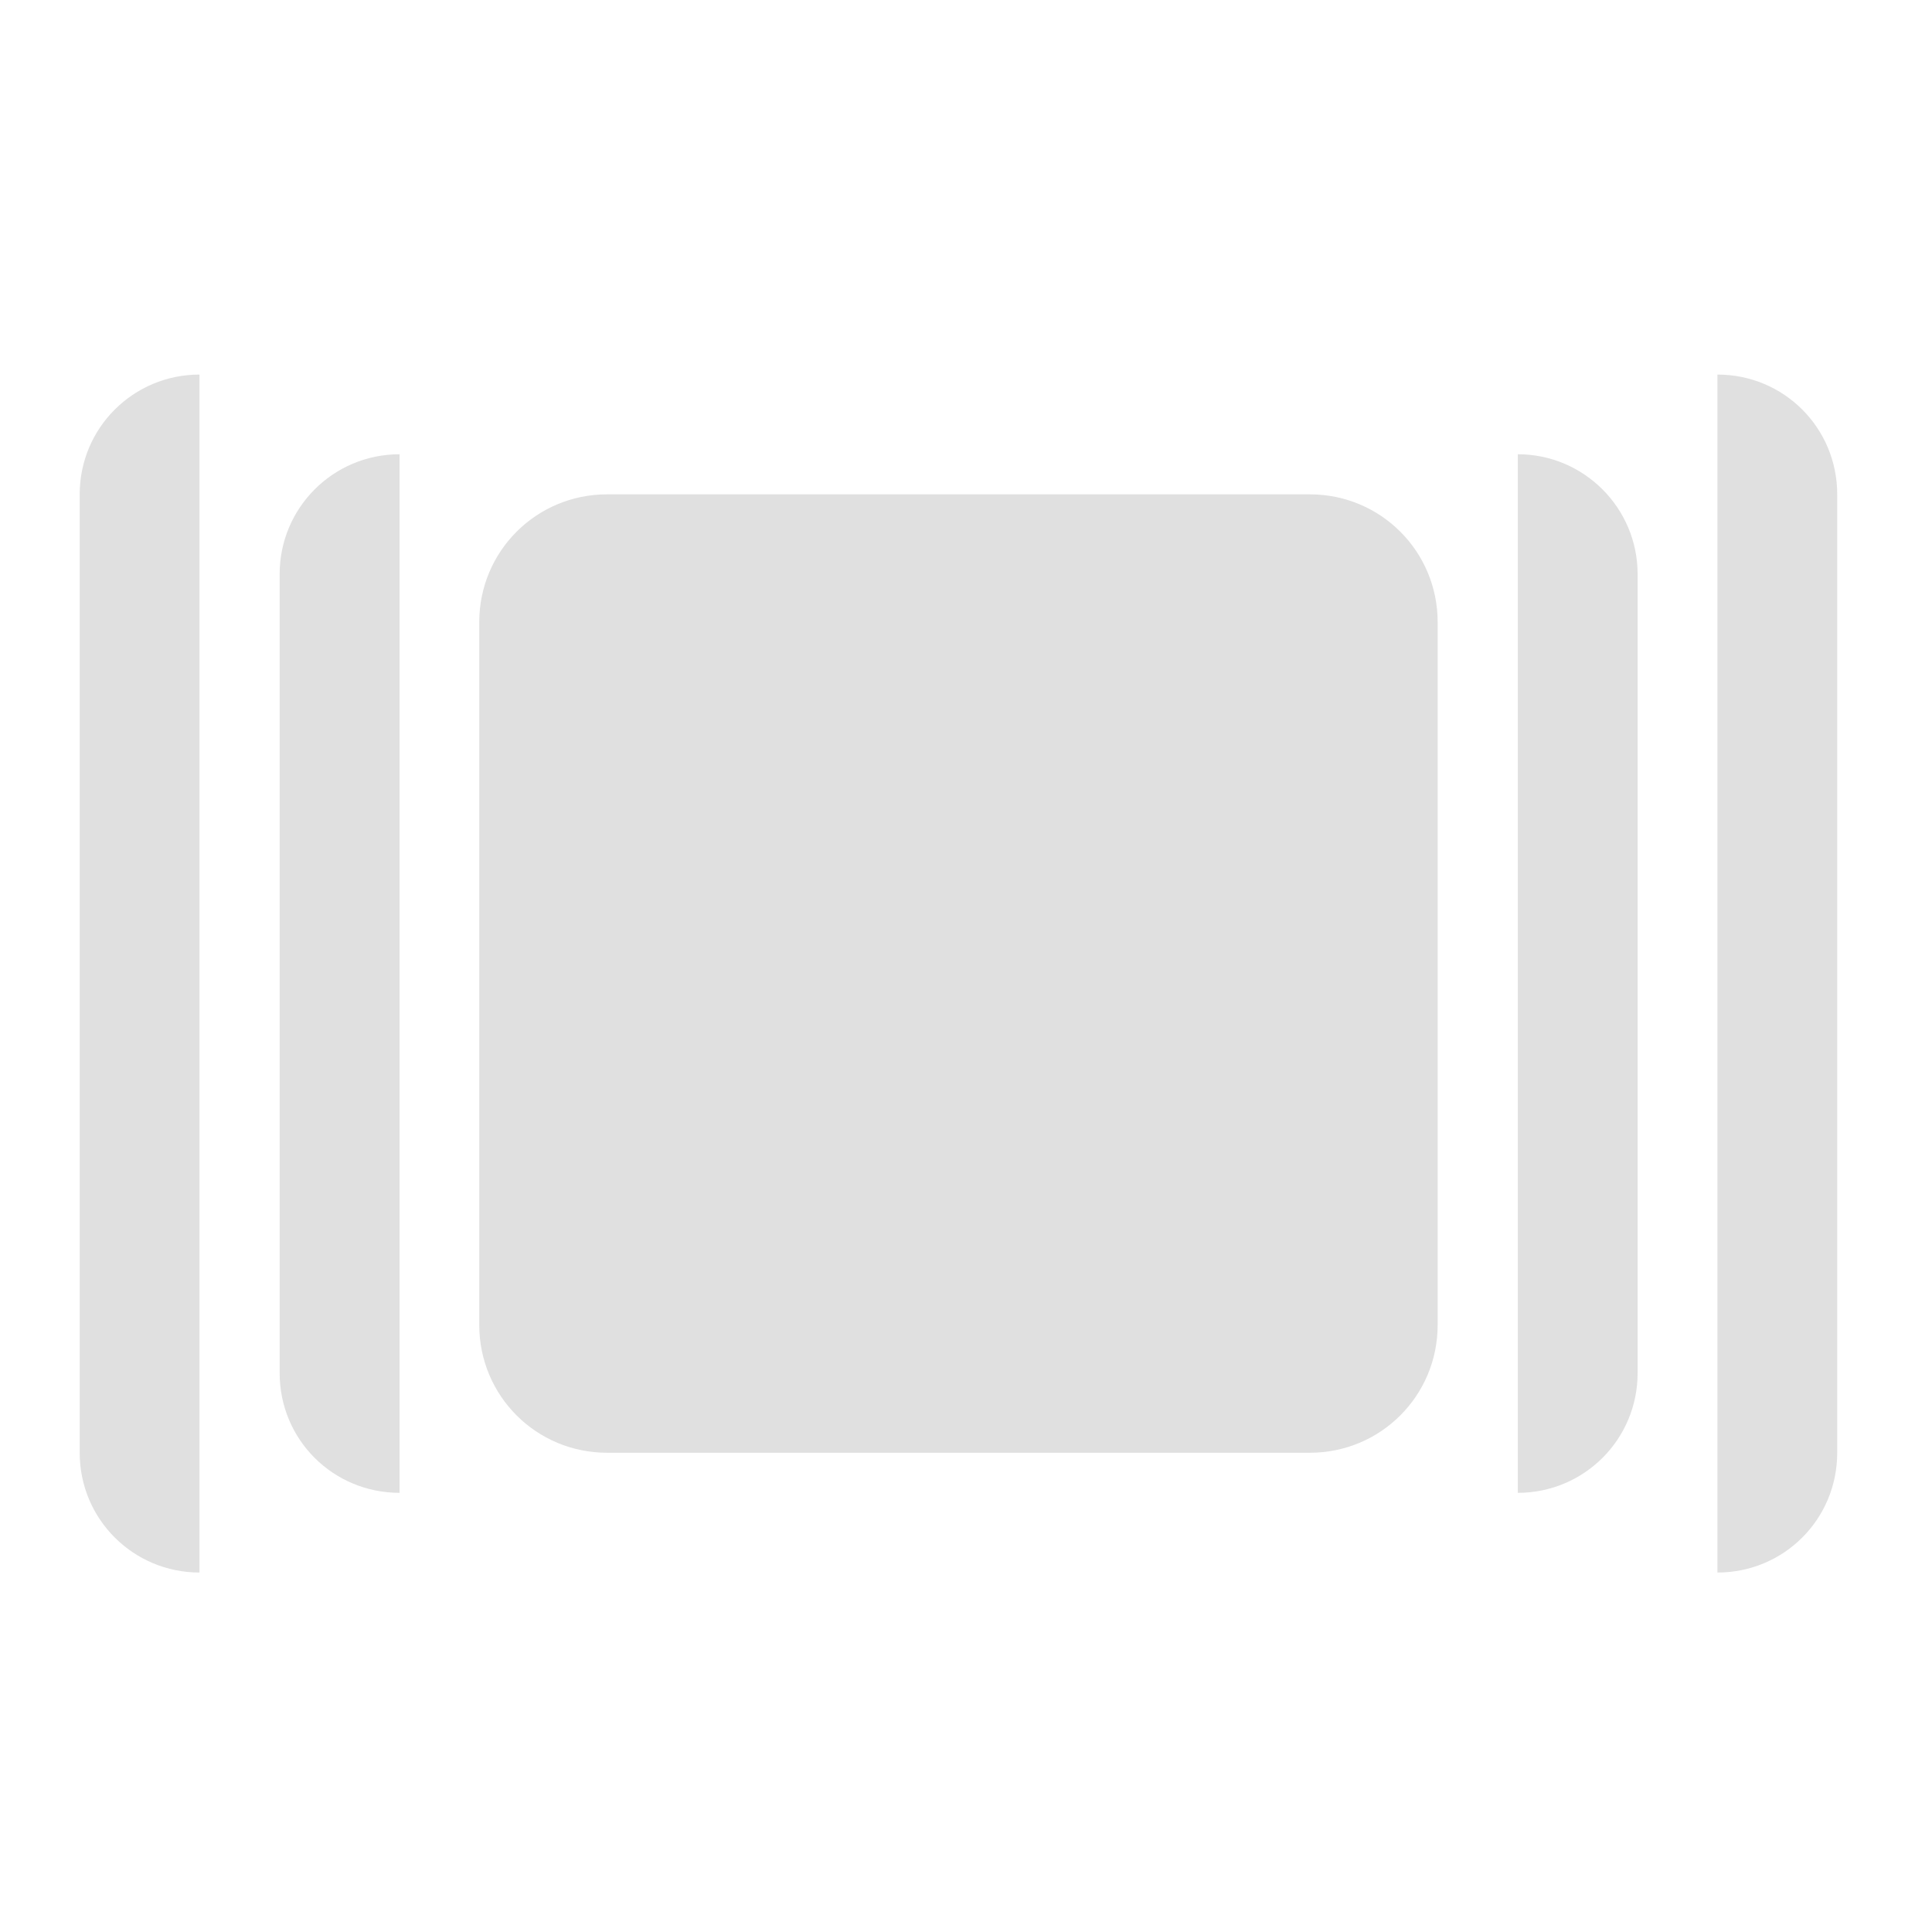 <?xml version="1.0" encoding="UTF-8"?>
<svg xmlns="http://www.w3.org/2000/svg" xmlns:xlink="http://www.w3.org/1999/xlink" width="16px" height="16px" viewBox="0 0 16 16" version="1.1">
<g id="surface1">
<path style=" stroke:none;fill-rule:nonzero;fill:rgb(87.843%,87.843%,87.843%);fill-opacity:1;" d="M 5.027 4.094 L 10.848 4.094 C 11.434 4.094 11.906 4.566 11.906 5.152 L 11.906 10.973 C 11.906 11.559 11.434 12.031 10.848 12.031 L 5.027 12.031 C 4.441 12.031 3.969 11.559 3.969 10.973 L 3.969 5.152 C 3.969 4.566 4.441 4.094 5.027 4.094 Z M 5.027 4.094 "/>
<path style=" stroke:none;fill-rule:nonzero;fill:rgb(87.843%,87.843%,87.843%);fill-opacity:1;" d="M 12.57 3.762 C 13.117 3.762 13.562 4.207 13.562 4.754 L 13.562 11.371 C 13.562 11.922 13.117 12.363 12.57 12.363 Z M 12.57 3.762 "/>
<path style=" stroke:none;fill-rule:nonzero;fill:rgb(87.843%,87.843%,87.843%);fill-opacity:1;" d="M 14.223 3.102 C 14.773 3.102 15.215 3.543 15.215 4.094 L 15.215 12.031 C 15.215 12.582 14.773 13.023 14.223 13.023 Z M 14.223 3.102 "/>
<path style=" stroke:none;fill-rule:nonzero;fill:rgb(87.843%,87.843%,87.843%);fill-opacity:1;" d="M 3.309 3.762 C 2.758 3.762 2.316 4.207 2.316 4.754 L 2.316 11.371 C 2.316 11.922 2.758 12.363 3.309 12.363 Z M 3.309 3.762 "/>
<path style=" stroke:none;fill-rule:nonzero;fill:rgb(87.843%,87.843%,87.843%);fill-opacity:1;" d="M 1.652 3.102 C 1.105 3.102 0.66 3.543 0.66 4.094 L 0.66 12.031 C 0.66 12.582 1.105 13.023 1.652 13.023 Z M 1.652 3.102 "/>
</g>
</svg>
